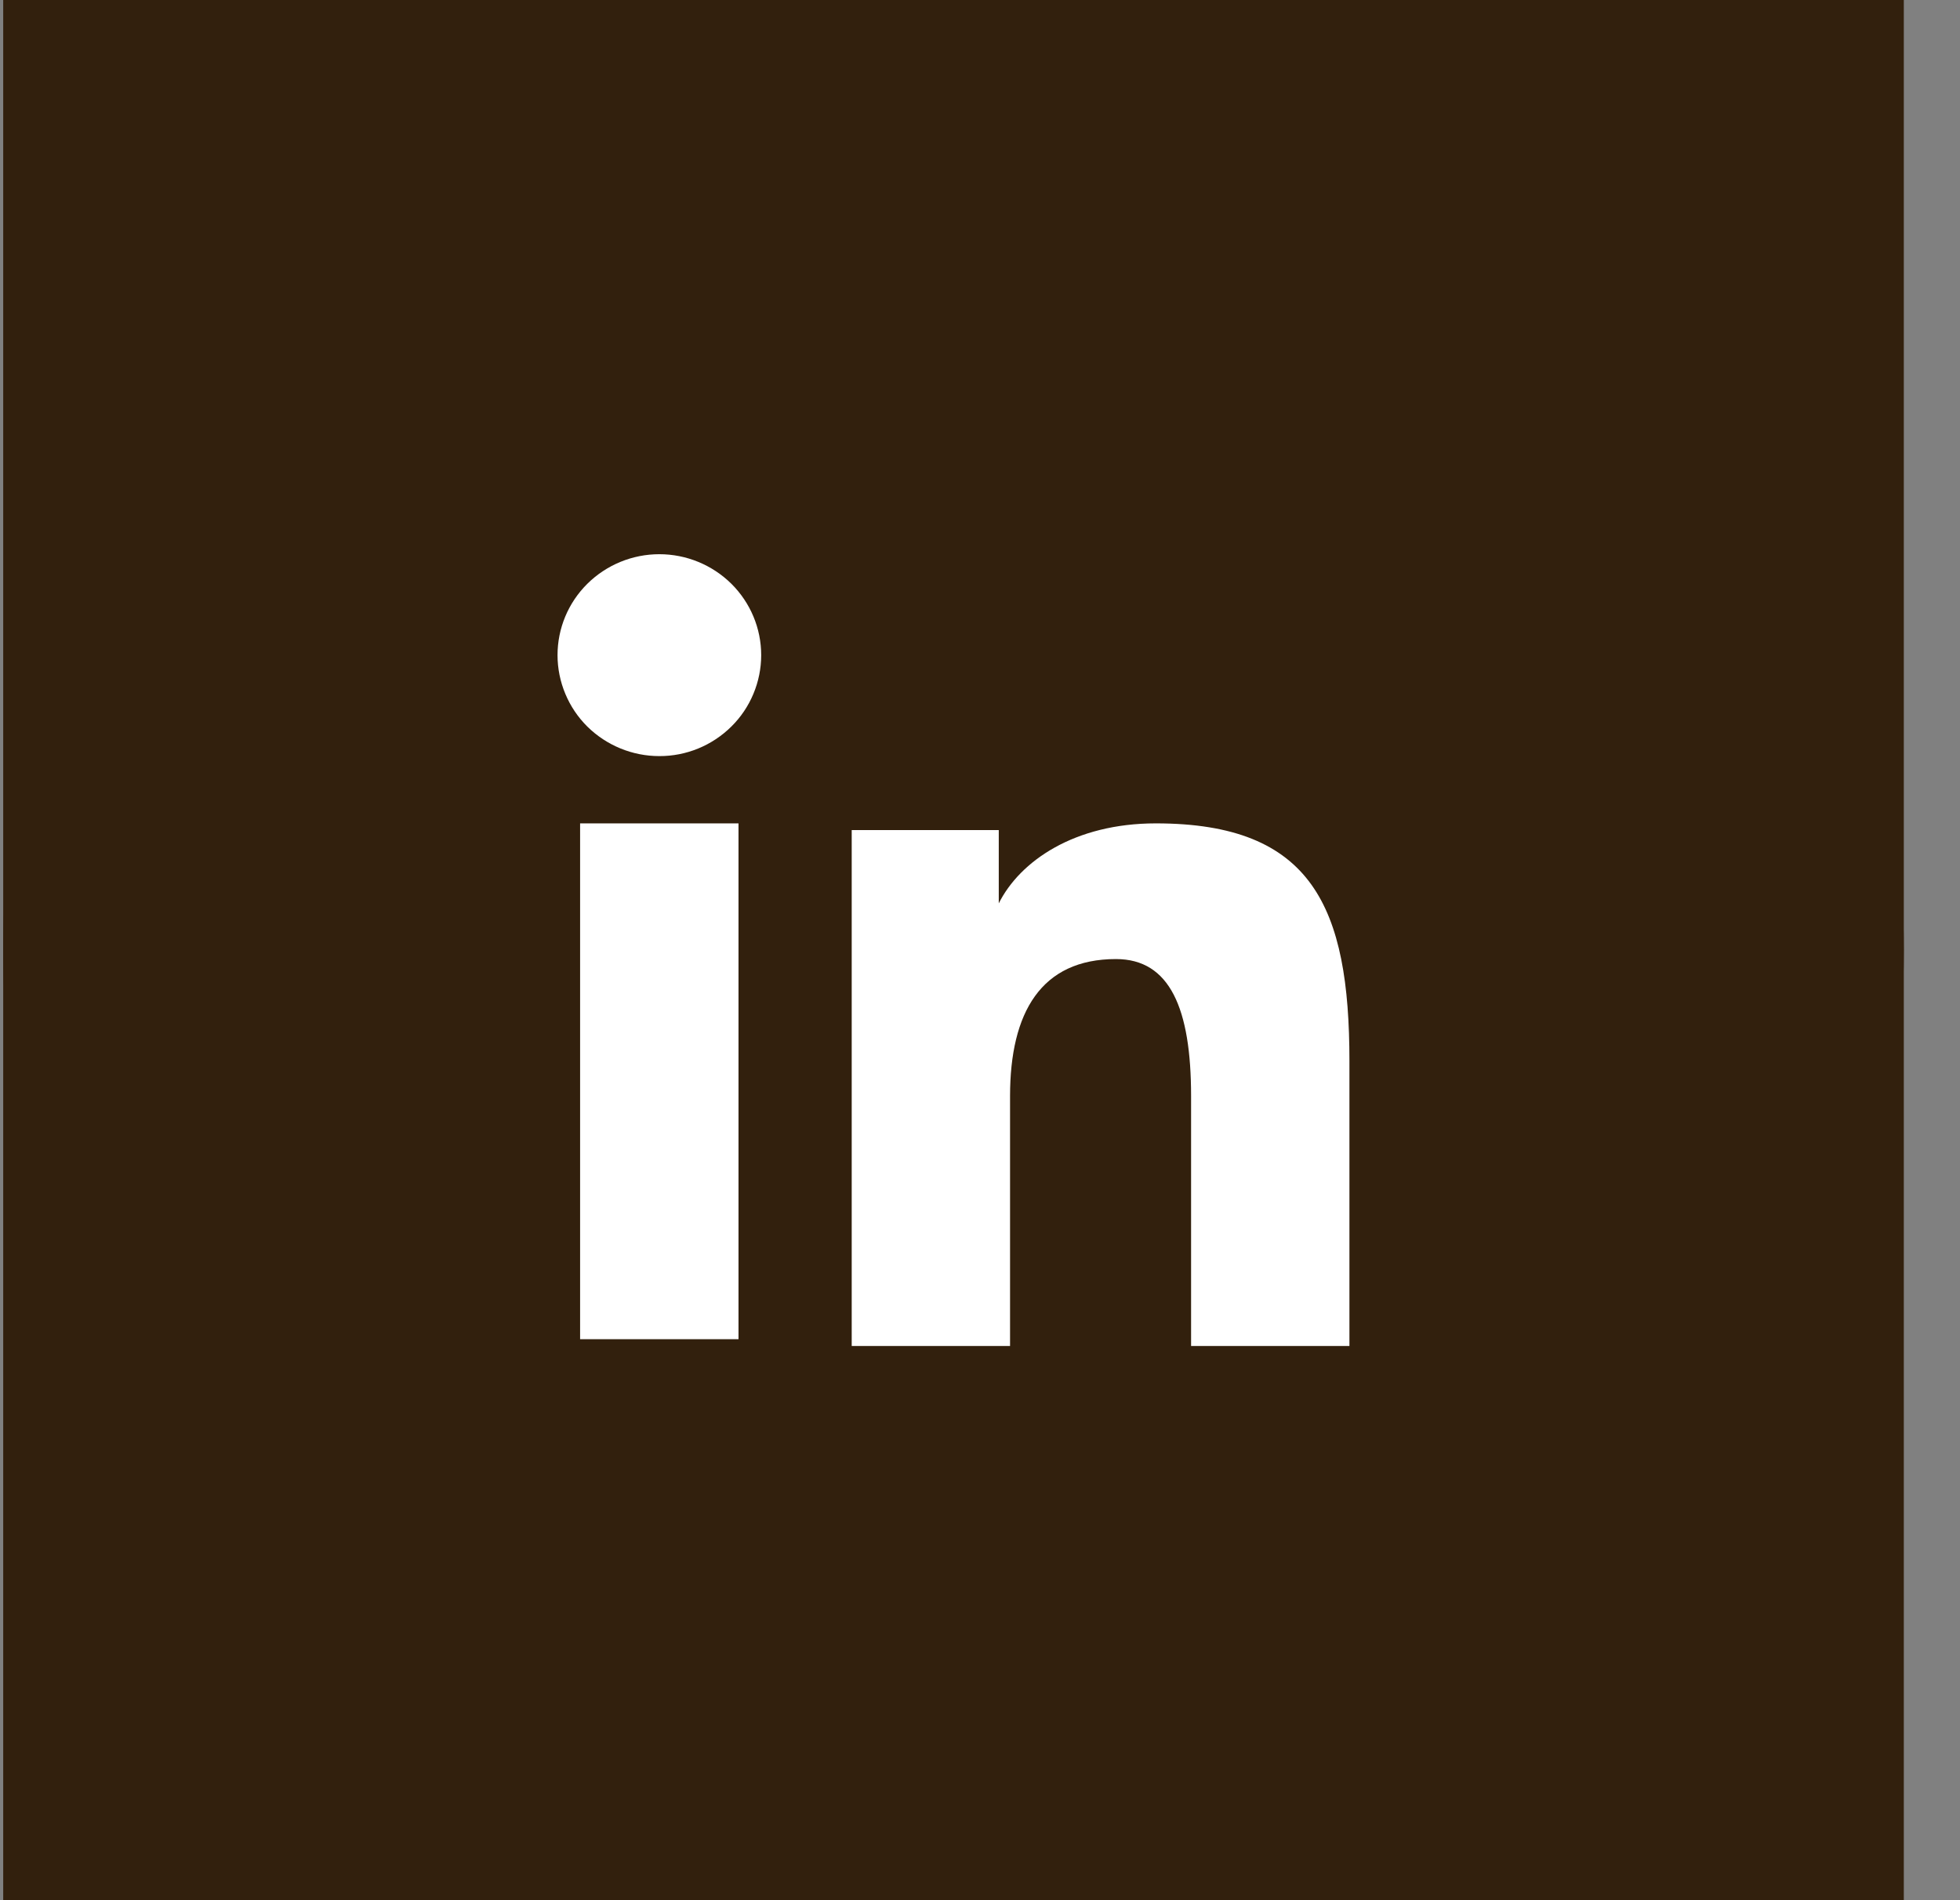 <svg width="33" height="32" viewBox="0 0 33 32" fill="none" xmlns="http://www.w3.org/2000/svg">
<rect x="0" y="0" width="33" height="32" fill="#808080" stroke="none"/>
<circle cx="16.054" cy="16" r="16" fill="#32200D"/>
<rect x="0.054" width="32" height="32" fill="#32200D"/>
<path fill-rule="evenodd" clip-rule="evenodd" d="M14.34 13.979H16.816V15.213C17.172 14.503 18.087 13.866 19.461 13.866C22.095 13.866 22.72 15.278 22.72 17.869V22.667H20.054V18.459C20.054 16.983 19.697 16.151 18.789 16.151C17.53 16.151 17.006 17.048 17.006 18.458V22.667H14.34V13.979ZM9.767 22.553H12.434V13.866H9.767V22.553ZM12.816 11.033C12.816 11.257 12.771 11.478 12.685 11.684C12.599 11.891 12.473 12.078 12.314 12.235C11.991 12.555 11.555 12.735 11.1 12.733C10.647 12.733 10.211 12.554 9.888 12.235C9.73 12.078 9.604 11.891 9.518 11.684C9.432 11.478 9.387 11.257 9.387 11.033C9.387 10.582 9.567 10.15 9.889 9.831C10.212 9.512 10.647 9.333 11.101 9.333C11.556 9.333 11.992 9.513 12.314 9.831C12.635 10.15 12.816 10.582 12.816 11.033Z" fill="white"/>
</svg>
